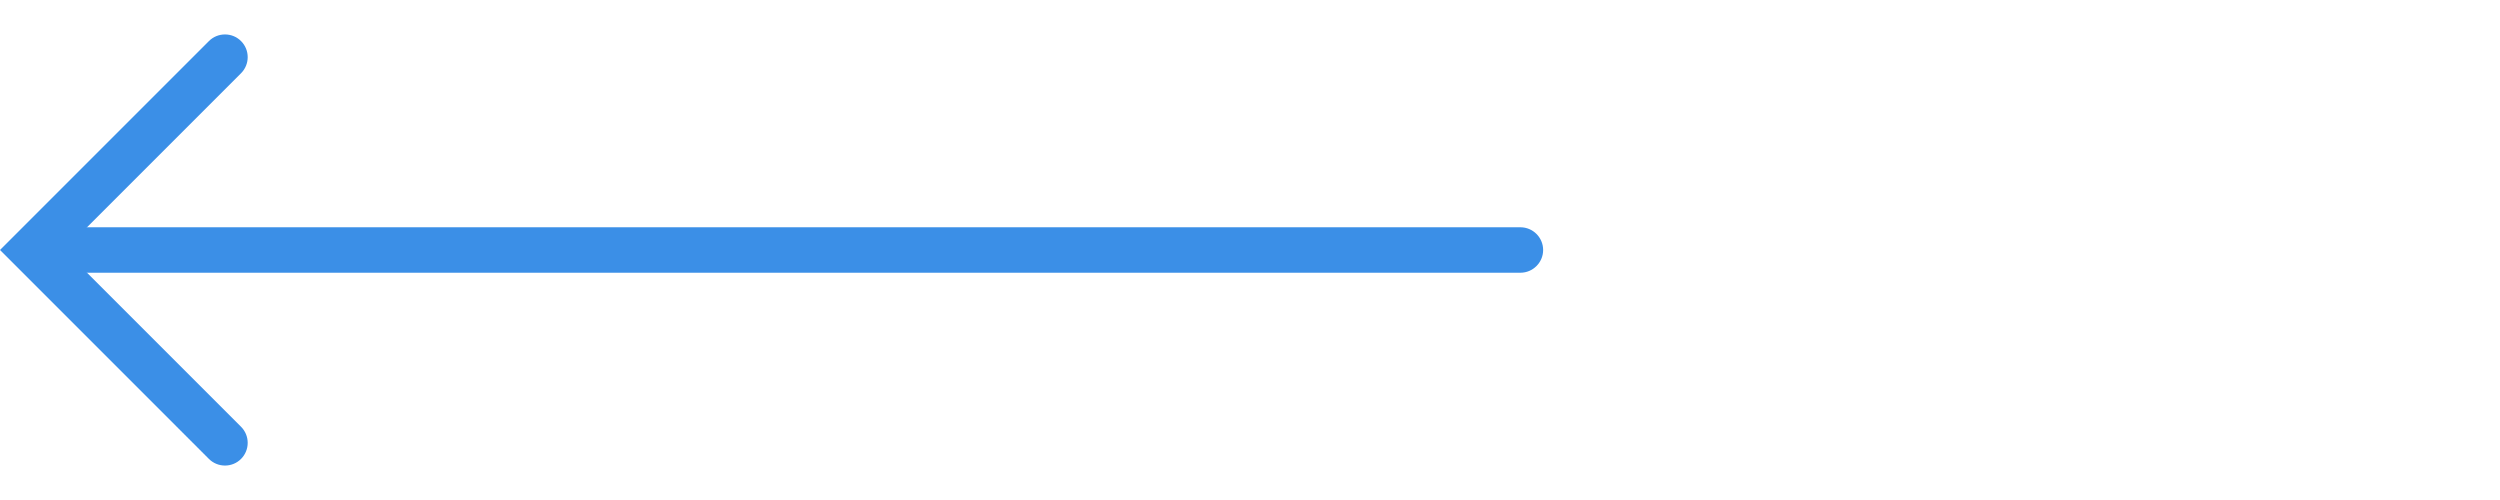 <?xml version="1.0" encoding="utf-8"?>
<!-- Generator: Adobe Illustrator 16.0.0, SVG Export Plug-In . SVG Version: 6.00 Build 0)  -->
<!DOCTYPE svg PUBLIC "-//W3C//DTD SVG 1.1//EN" "http://www.w3.org/Graphics/SVG/1.1/DTD/svg11.dtd">
<svg version="1.1" id="Layer_1" xmlns="http://www.w3.org/2000/svg" xmlns:xlink="http://www.w3.org/1999/xlink" x="0px" y="0px"
	 width="55px" height="11px" viewBox="0 0 55 11" enable-background="new 0 0 55 11" xml:space="preserve">
<title>39FF810D-AF27-43EF-9396-6D9BF0E0334D</title>
<desc>Created with sketchtool.</desc>
<g id="Page-1">
	<g id="Assets" transform="translate(-742, -589)">
		
			<g id="Arrow" transform="translate(767, 594.5) scale(-1, 1) translate(-767, -594.5) translate(737, 589)">
			<g id="Small-arrow">
				<g id="Group-2">
					<g id="Group-3">
						<path id="Combined-Shape" fill="#3B8FE7" d="M53.586,5.5l-3.889,3.889c-0.195,0.195-0.195,0.512,0,0.707
							c0.194,0.195,0.512,0.195,0.707,0l4.242-4.242L55,5.5l-4.596-4.596c-0.195-0.195-0.513-0.195-0.707,0
							c-0.195,0.195-0.195,0.512,0,0.707L53.586,5.5z"/>
					</g>
				</g>
			</g>
			<path id="Rectangle-3" fill="#3B8FE7" d="M53.551,6h-32c-0.275,0-0.5-0.224-0.5-0.5l0,0c0-0.276,0.225-0.5,0.5-0.5h32
				c0.275,0,0.5,0.224,0.5,0.5l0,0C54.051,5.776,53.826,6,53.551,6z"/>
			<g id="Small-arrow_1_" transform="translate(49, 0)" display="none">
				<g id="Group-2_1_" display="inline">
					<g id="Group-3_1_">
						<path id="Combined-Shape_1_" fill="#3B8FE7" d="M-44.413,5.5l-3.89,3.889c-0.194,0.195-0.194,0.512,0,0.707
							c0.195,0.195,0.513,0.195,0.707,0l4.242-4.242l0.354-0.354l-4.597-4.596c-0.194-0.195-0.512-0.195-0.707,0
							c-0.194,0.195-0.194,0.512,0,0.707L-44.413,5.5z"/>
					</g>
				</g>
			</g>
		</g>
	</g>
</g>
</svg>
